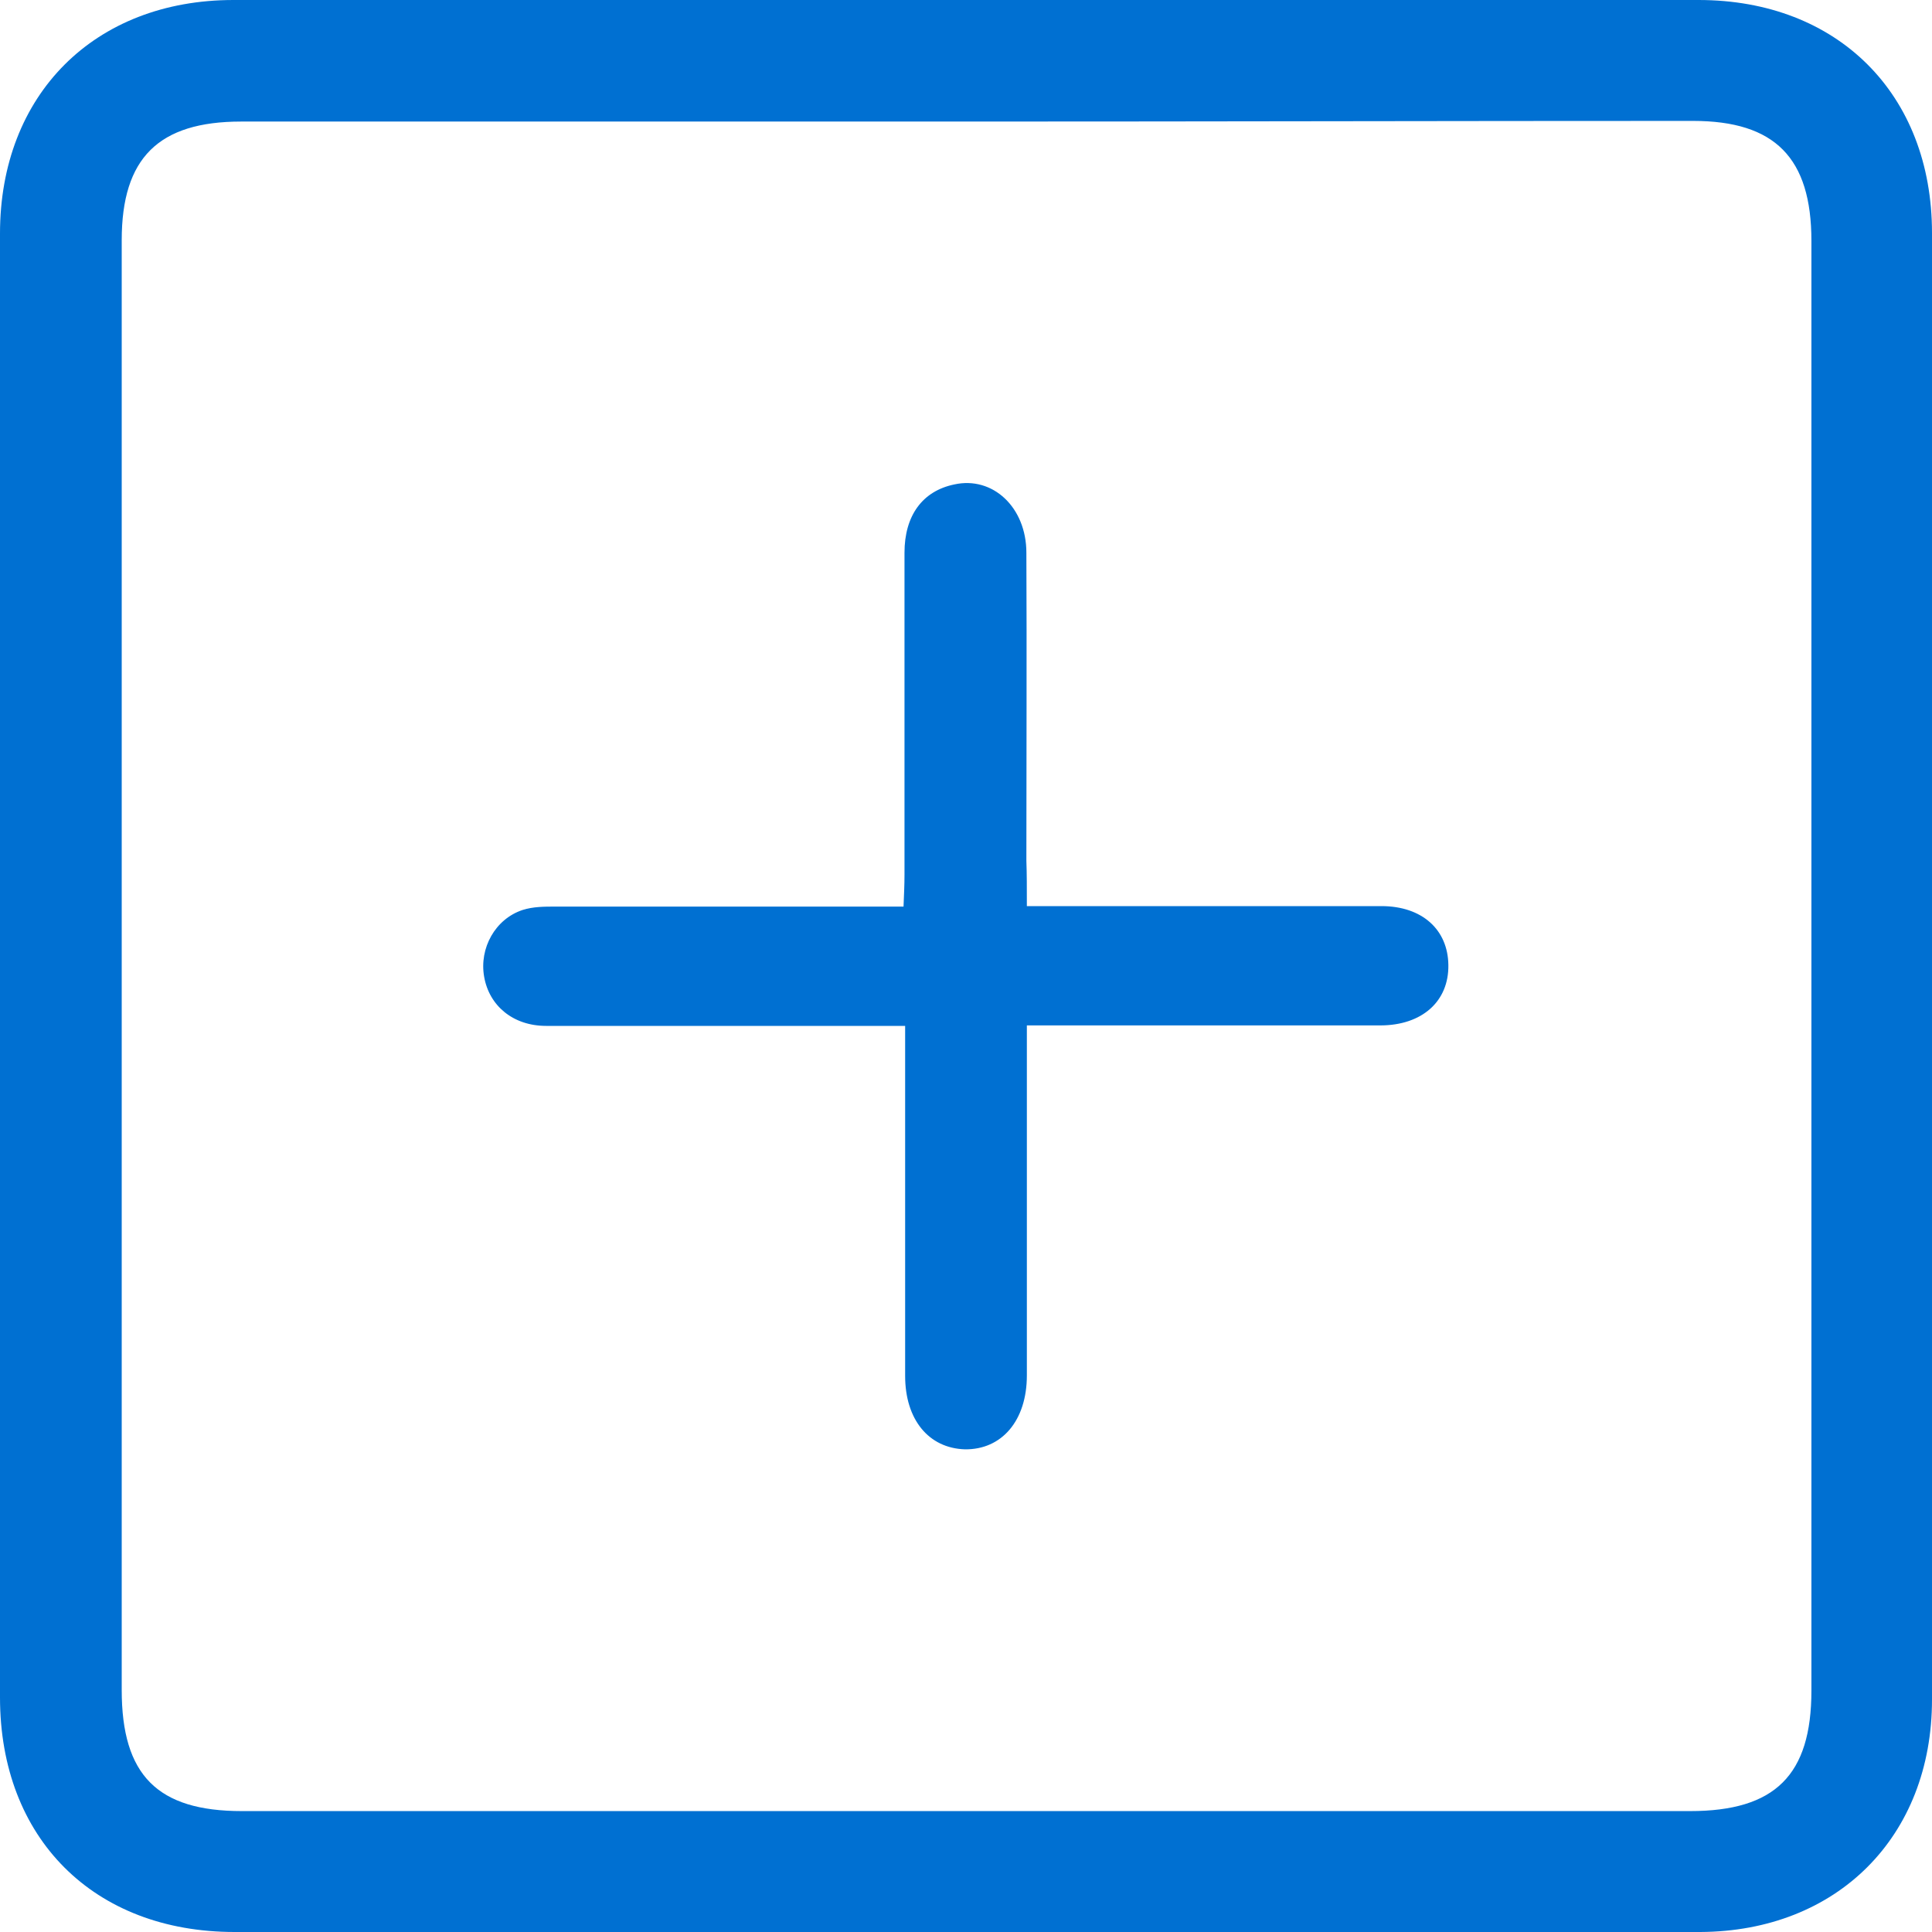 <svg width="12" height="12" viewBox="0 0 12 12" fill="none" xmlns="http://www.w3.org/2000/svg">
<path d="M6 12C4.484 12 2.972 12 1.457 12C0.583 12 0 11.419 0 10.543C0 7.513 0 4.48 0 1.45C0 0.588 0.586 0 1.45 0C4.484 0 7.516 0 10.55 0C11.414 0 12 0.584 12 1.447C12 4.483 12 7.52 12 10.556C12 11.409 11.41 11.996 10.561 12C9.042 12 7.523 12 6 12ZM6.003 0.755C4.502 0.755 3 0.755 1.498 0.755C0.985 0.755 0.756 0.981 0.756 1.492C0.756 4.494 0.756 7.496 0.756 10.497C0.756 11.026 0.978 11.249 1.502 11.249C4.502 11.249 7.498 11.249 10.498 11.249C11.025 11.249 11.251 11.026 11.251 10.501C11.251 7.499 11.251 4.497 11.251 1.496C11.251 0.981 11.025 0.751 10.516 0.751C9.007 0.751 7.505 0.755 6.003 0.755Z" fill="#0070D2"/>
<path d="M6.378 5.628C6.513 5.628 6.628 5.628 6.742 5.628C7.356 5.628 7.966 5.628 8.58 5.628C8.833 5.628 8.993 5.774 8.996 5.993C9 6.219 8.833 6.369 8.573 6.369C7.907 6.369 7.245 6.369 6.579 6.369C6.517 6.369 6.454 6.369 6.378 6.369C6.378 6.452 6.378 6.515 6.378 6.577C6.378 7.231 6.378 7.889 6.378 8.543C6.378 8.824 6.222 9.005 5.993 9.002C5.768 8.995 5.622 8.817 5.622 8.546C5.622 7.892 5.622 7.235 5.622 6.581C5.622 6.518 5.622 6.456 5.622 6.372C5.542 6.372 5.483 6.372 5.421 6.372C4.744 6.372 4.068 6.372 3.392 6.372C3.187 6.372 3.038 6.247 3.007 6.066C2.976 5.889 3.076 5.708 3.246 5.652C3.312 5.631 3.381 5.631 3.451 5.631C4.103 5.631 4.758 5.631 5.41 5.631C5.473 5.631 5.535 5.631 5.612 5.631C5.615 5.555 5.618 5.496 5.618 5.433C5.618 4.765 5.618 4.101 5.618 3.433C5.618 3.203 5.729 3.05 5.927 3.009C6.166 2.956 6.375 3.151 6.375 3.433C6.378 4.069 6.375 4.709 6.375 5.346C6.378 5.426 6.378 5.513 6.378 5.628Z" fill="#0070D2"/>
</svg>
